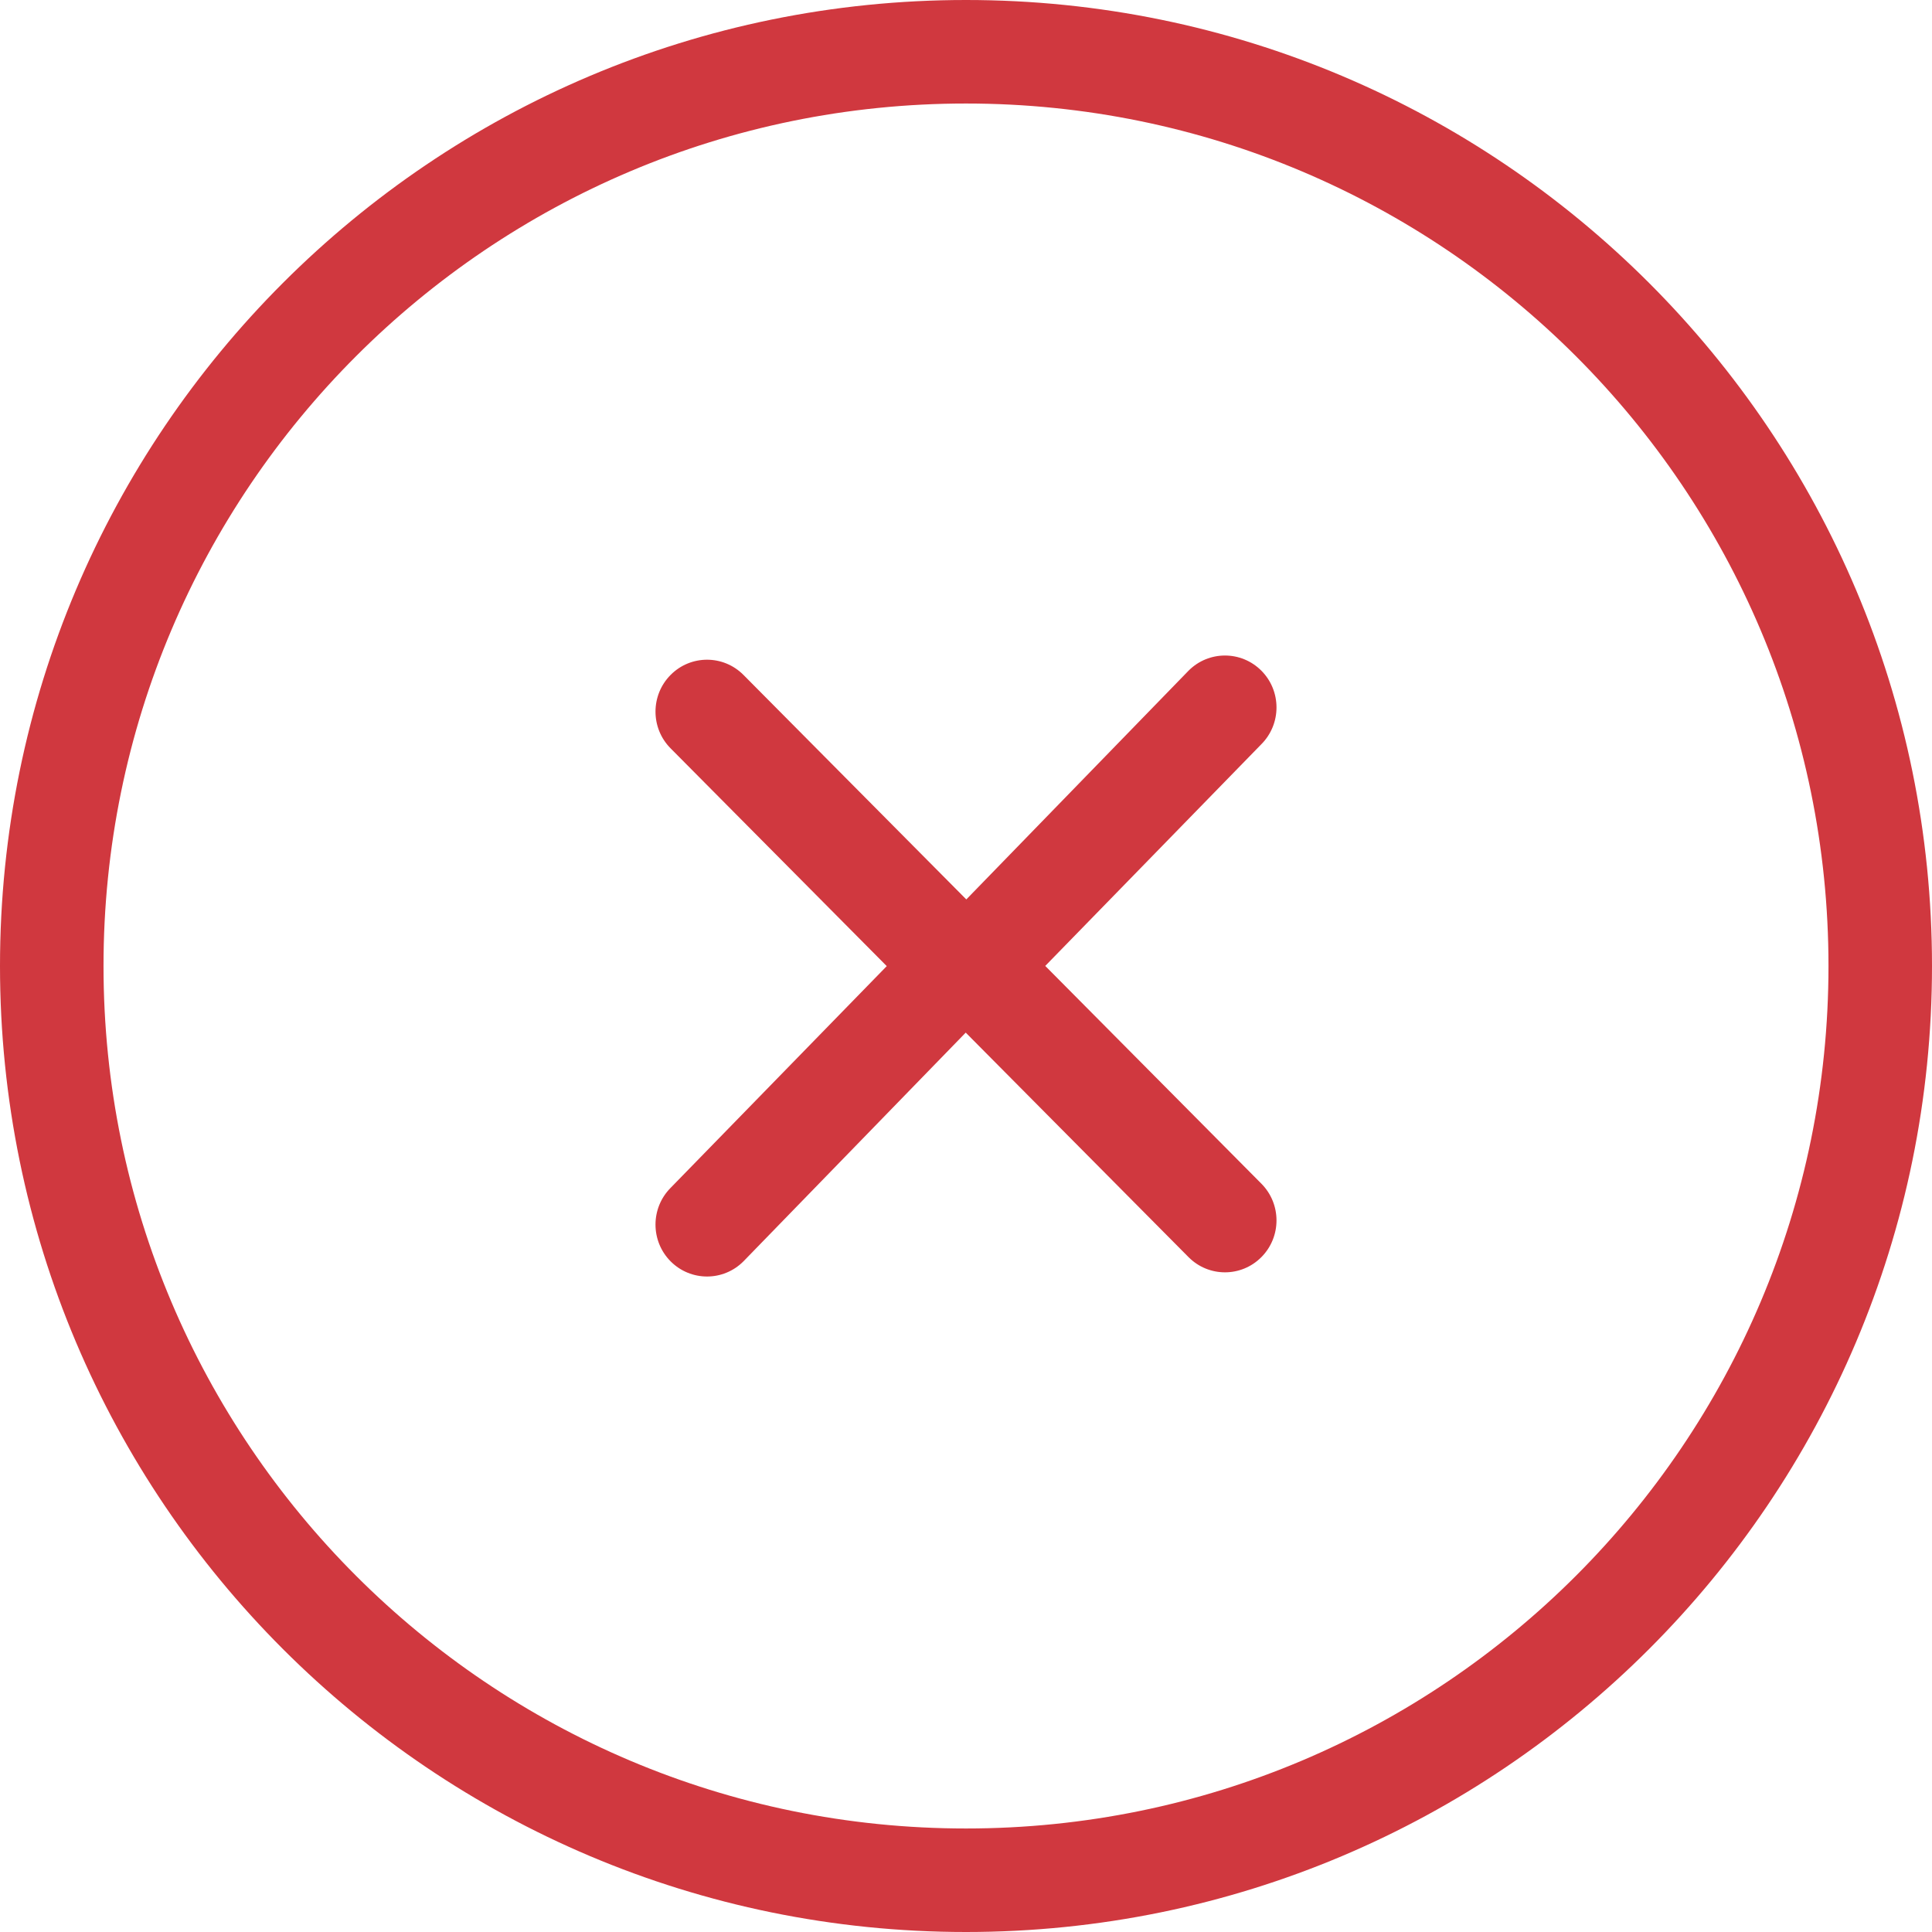 <svg width="50" height="50" viewBox="0 0 50 50" fill="none" xmlns="http://www.w3.org/2000/svg">
  <path fill-rule="evenodd" clip-rule="evenodd" d="M25 47.321C37.328 47.321 47.321 37.328 47.321 25C47.321 12.672 37.328 2.679 25 2.679C12.672 2.679 2.679 12.672 2.679 25C2.679 37.328 12.672 47.321 25 47.321ZM25 50C38.807 50 50 38.807 50 25C50 11.193 38.807 0 25 0C11.193 0 0 11.193 0 25C0 38.807 11.193 50 25 50Z" fill="#D0383F" />
  <path fill-rule="evenodd" clip-rule="evenodd" d="M27.051 24.998L32.645 19.259C33.166 18.734 33.166 17.883 32.645 17.358C32.124 16.834 31.28 16.834 30.759 17.358L25.008 23.277L19.241 17.467C18.72 16.942 17.876 16.942 17.355 17.467C16.834 17.992 16.834 18.843 17.355 19.367L22.949 25.003L17.355 30.742C16.834 31.267 16.834 32.118 17.355 32.643C17.876 33.167 18.72 33.167 19.241 32.643L24.993 26.724L30.759 32.534C31.28 33.059 32.124 33.059 32.645 32.534C33.166 32.009 33.166 31.159 32.645 30.634L27.051 24.998Z" fill="#D0383F" />
</svg>